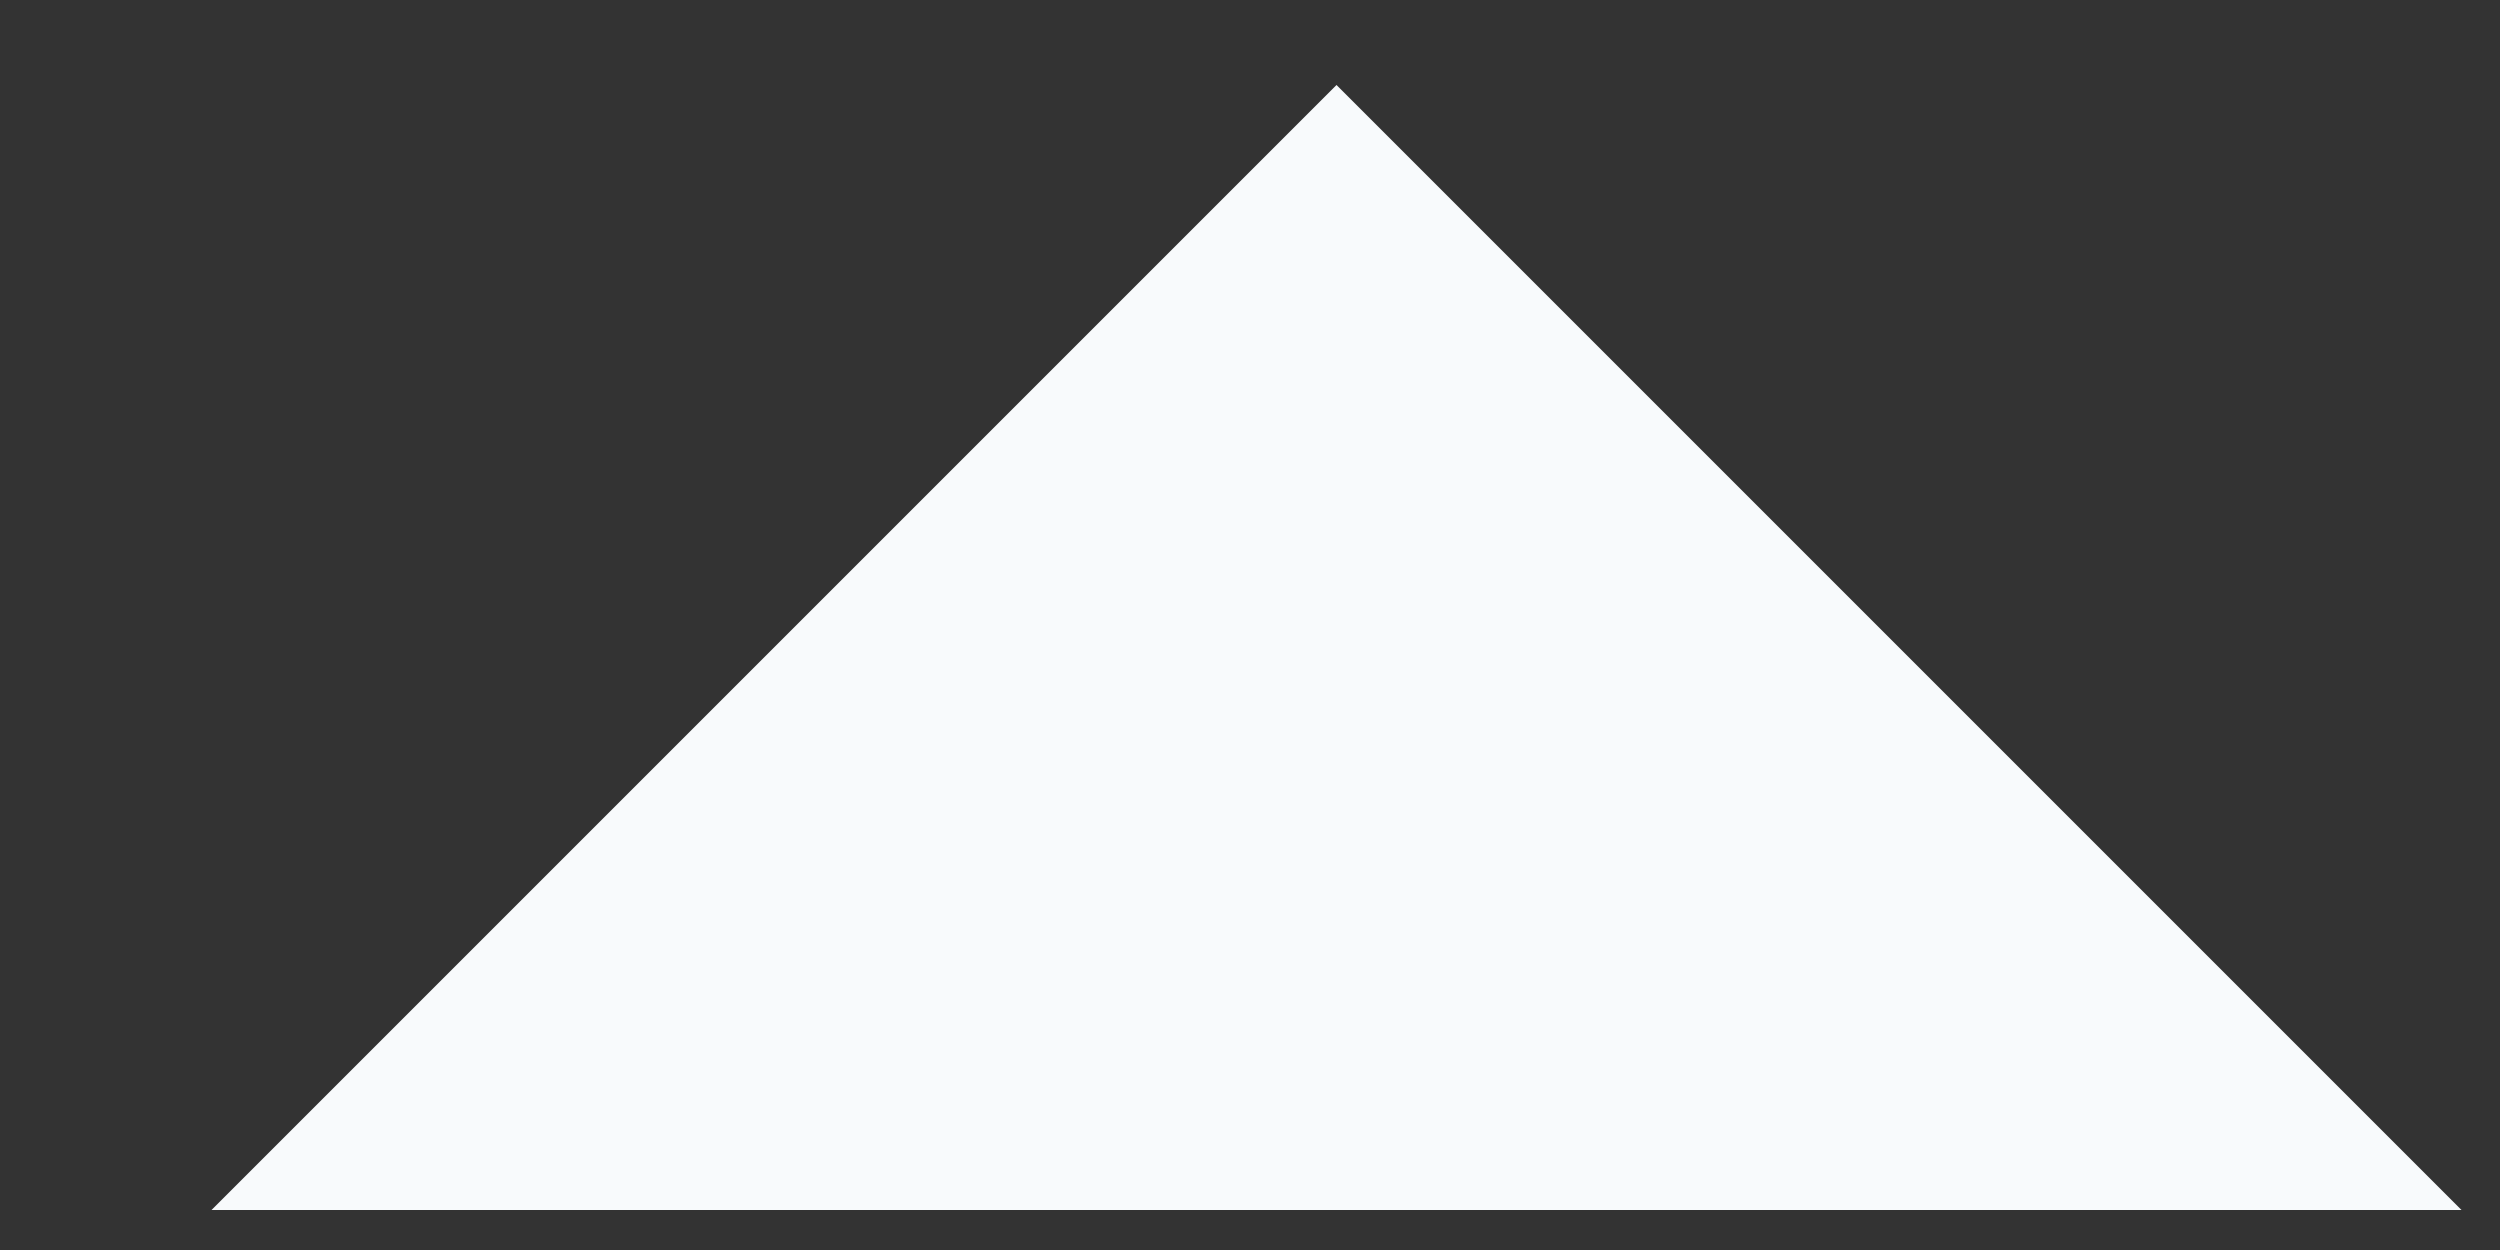 <svg width="10" height="5" viewBox="0 0 10 5" fill="none" xmlns="http://www.w3.org/2000/svg">
<rect x="0" y="0" width="10" height="5" fill="#333333" stroke="none"/>
<path d="M5.346 0.34L9.846 4.84L0.846 4.84L5.346 0.34Z" fill="#F8FAFC"/>
</svg>
